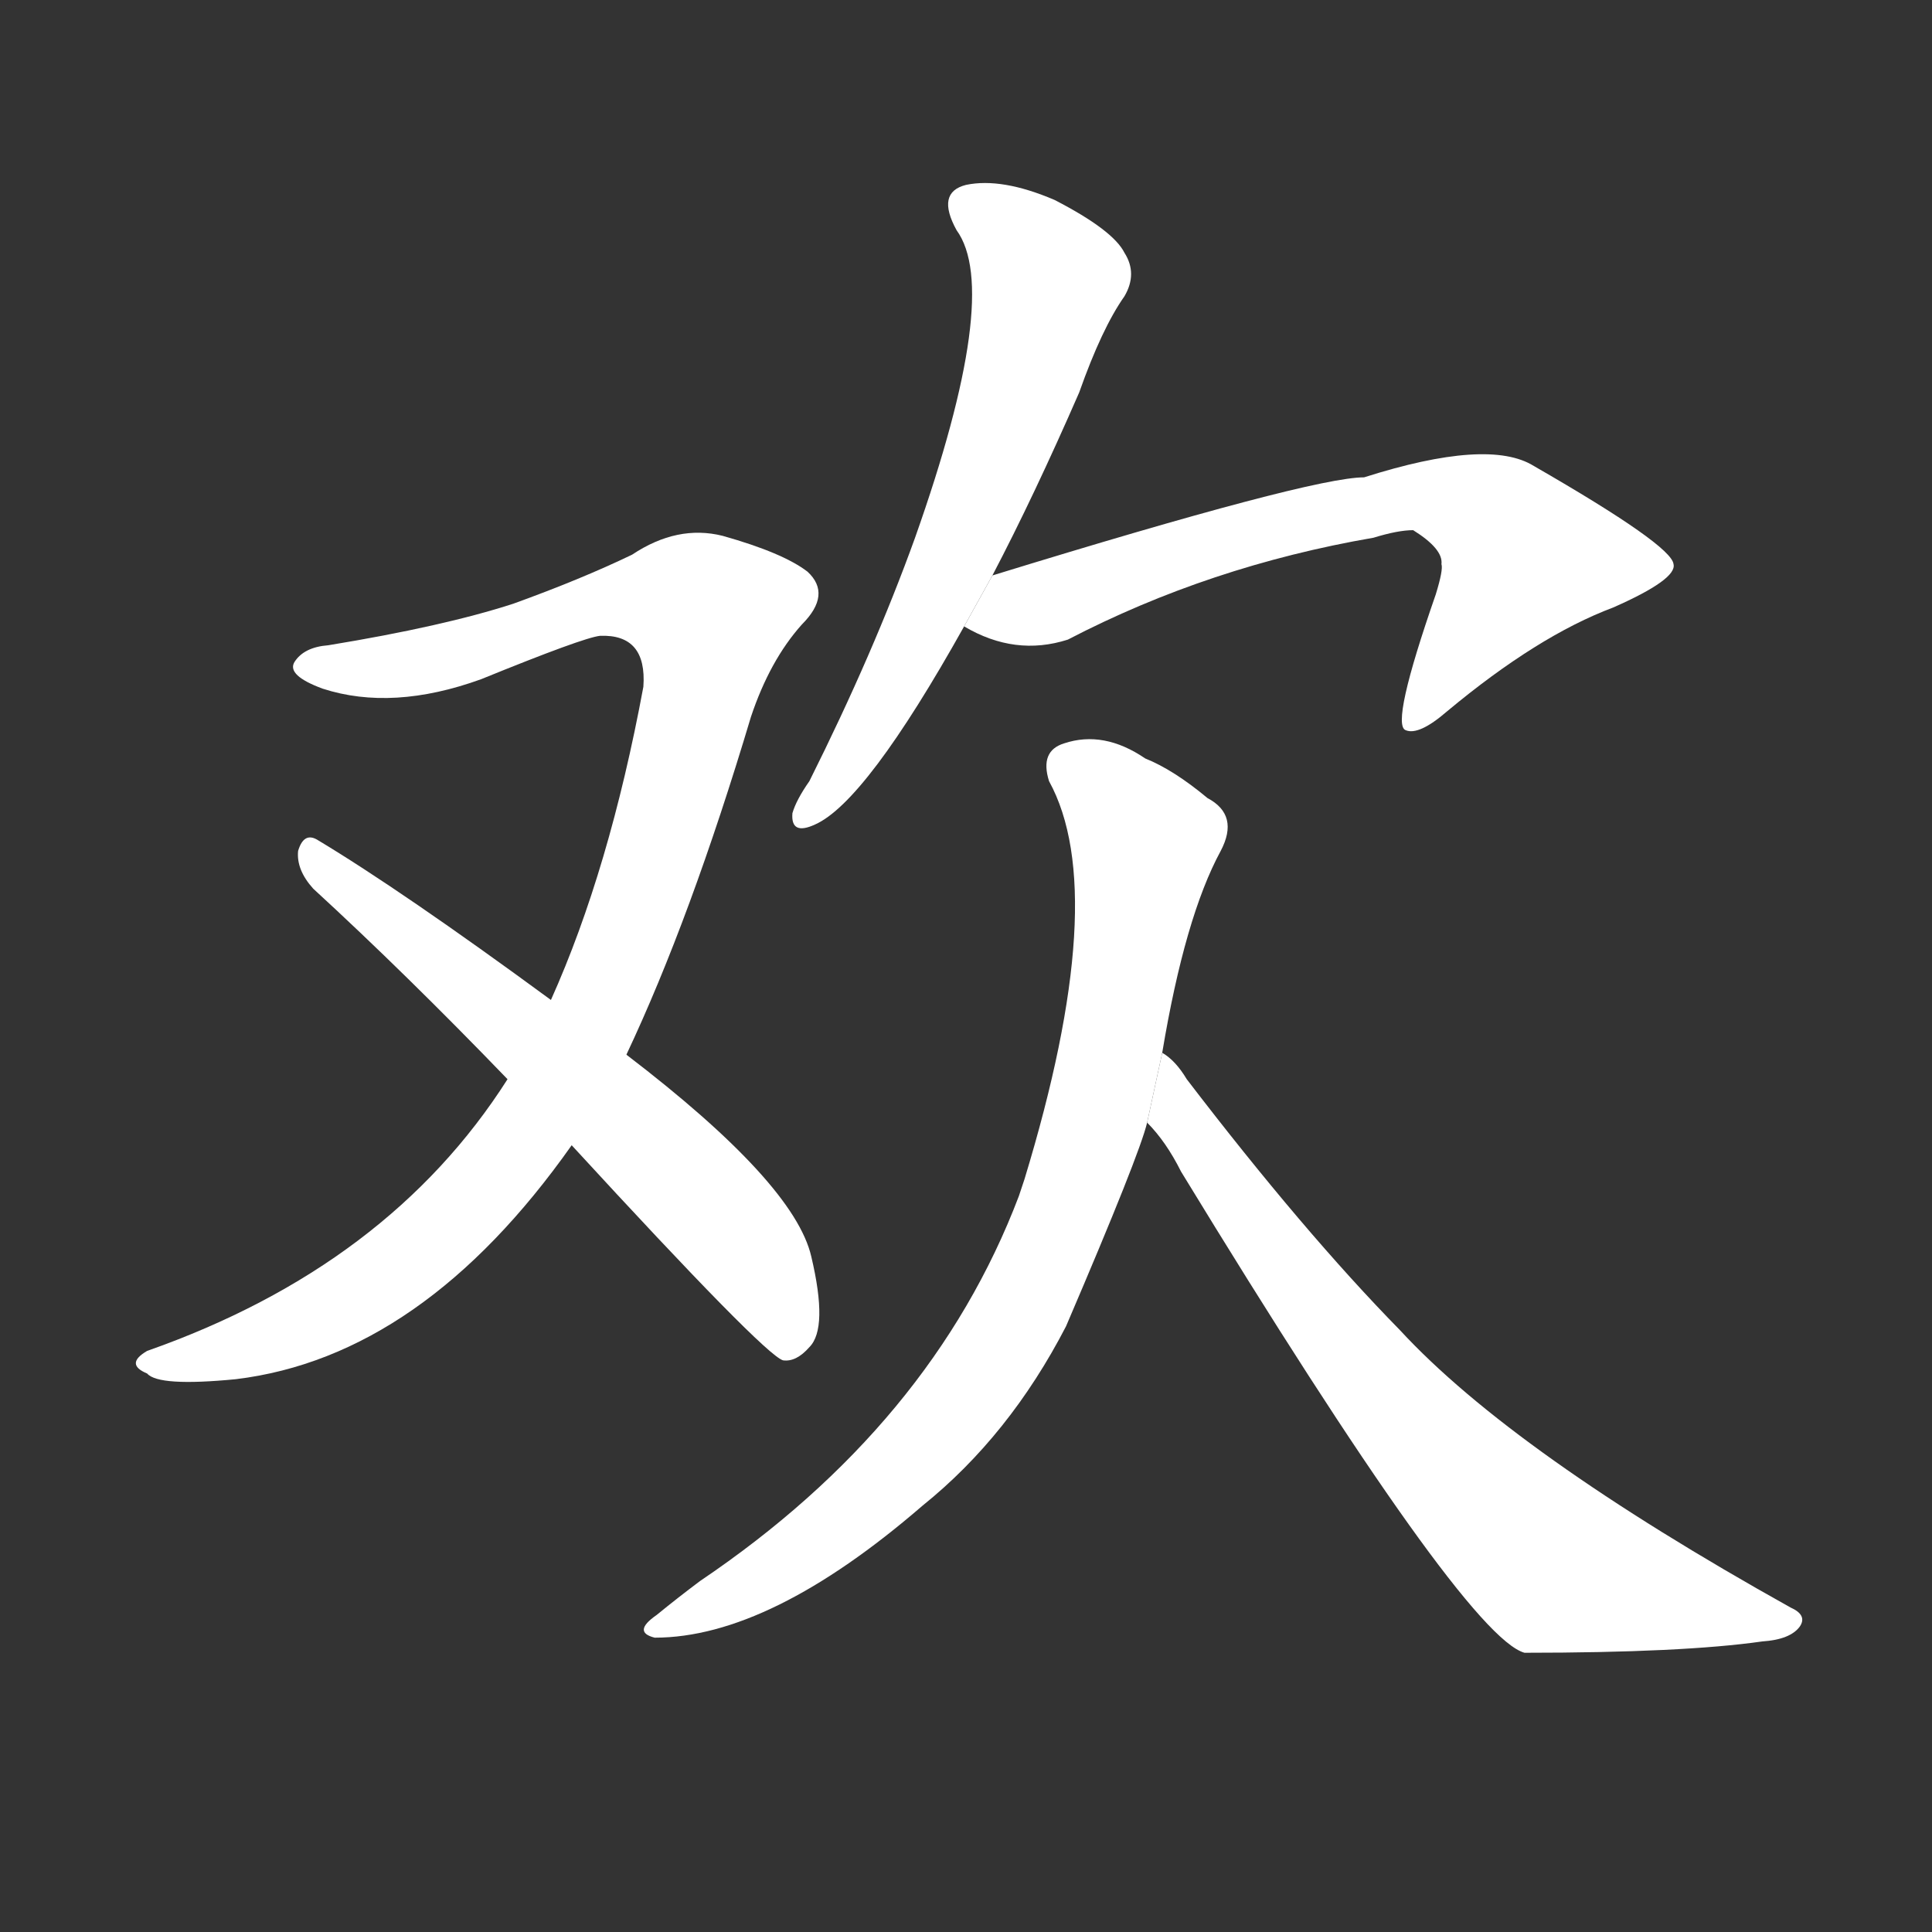 <!-- u6b22_huan1_simp_happy_pleased_glad_joy_enjoy -->
<!-- 6B22 -->
<!--  -->
<!--  -->
<svg viewBox="0 0 1024 1024">
  <rect x="0" y="0" width="1024" height="1024" fill="#333333" stroke="none"/>
  <g transform="scale(1, -1) translate(0, -900)">
    <path fill="#FFFFFF" d="M 332 341 Q 366 413 398 520 Q 408 550 425 569 Q 441 585 428 597 Q 415 607 383 616 Q 359 622 335 606 Q 308 593 272 580 Q 235 568 174 558 Q 161 557 156 549 Q 152 542 171 535 Q 208 523 255 540 Q 309 562 318 563 Q 343 564 341 536 Q 323 439 292 370 L 269 328 Q 206 229 78 184 Q 66 177 78 172 Q 84 165 125 169 Q 224 181 303 293 L 332 341 Z"></path>
    <path fill="#FFFFFF" d="M 303 293 Q 405 182 415 179 Q 422 178 429 186 Q 439 196 430 234 Q 421 273 332 341 L 292 370 Q 213 428 168 455 Q 161 459 158 449 Q 157 439 166 429 Q 215 384 269 328 L 303 293 Z"></path>
    <path fill="#FFFFFF" d="M 526 595 Q 548 637 572 692 Q 584 726 596 743 Q 603 755 596 766 Q 590 778 559 794 Q 531 806 512 802 Q 496 798 507 778 Q 531 745 485 615 Q 463 554 429 486 Q 422 476 420 469 Q 419 457 432 463 Q 459 475 511 568 L 526 595 Z"></path>
    <path fill="#FFFFFF" d="M 511 568 Q 538 552 566 561 Q 641 600 728 615 Q 741 619 749 619 Q 765 609 764 601 Q 765 598 761 585 Q 737 516 745 513 Q 752 510 767 523 Q 815 563 855 578 Q 889 593 887 601 Q 886 611 813 653 Q 789 668 723 647 Q 695 647 526 595 L 511 568 Z"></path>
    <path fill="#FFFFFF" d="M 616 342 Q 628 414 647 449 Q 657 468 640 477 Q 622 492 607 498 Q 585 513 564 506 Q 551 502 556 486 Q 589 426 543 275 Q 542 272 540 266 Q 494 145 371 62 Q 359 53 348 44 Q 335 35 347 32 Q 408 32 489 102 Q 535 139 565 197 Q 604 288 608 305 L 616 342 Z"></path>
    <path fill="#FFFFFF" d="M 608 305 Q 618 295 626 279 Q 776 33 808 24 Q 892 24 934 30 Q 949 31 954 38 Q 958 44 949 48 Q 802 130 742 195 Q 691 247 629 328 Q 623 338 616 342 L 608 305 Z"></path>
  </g>
</svg>
